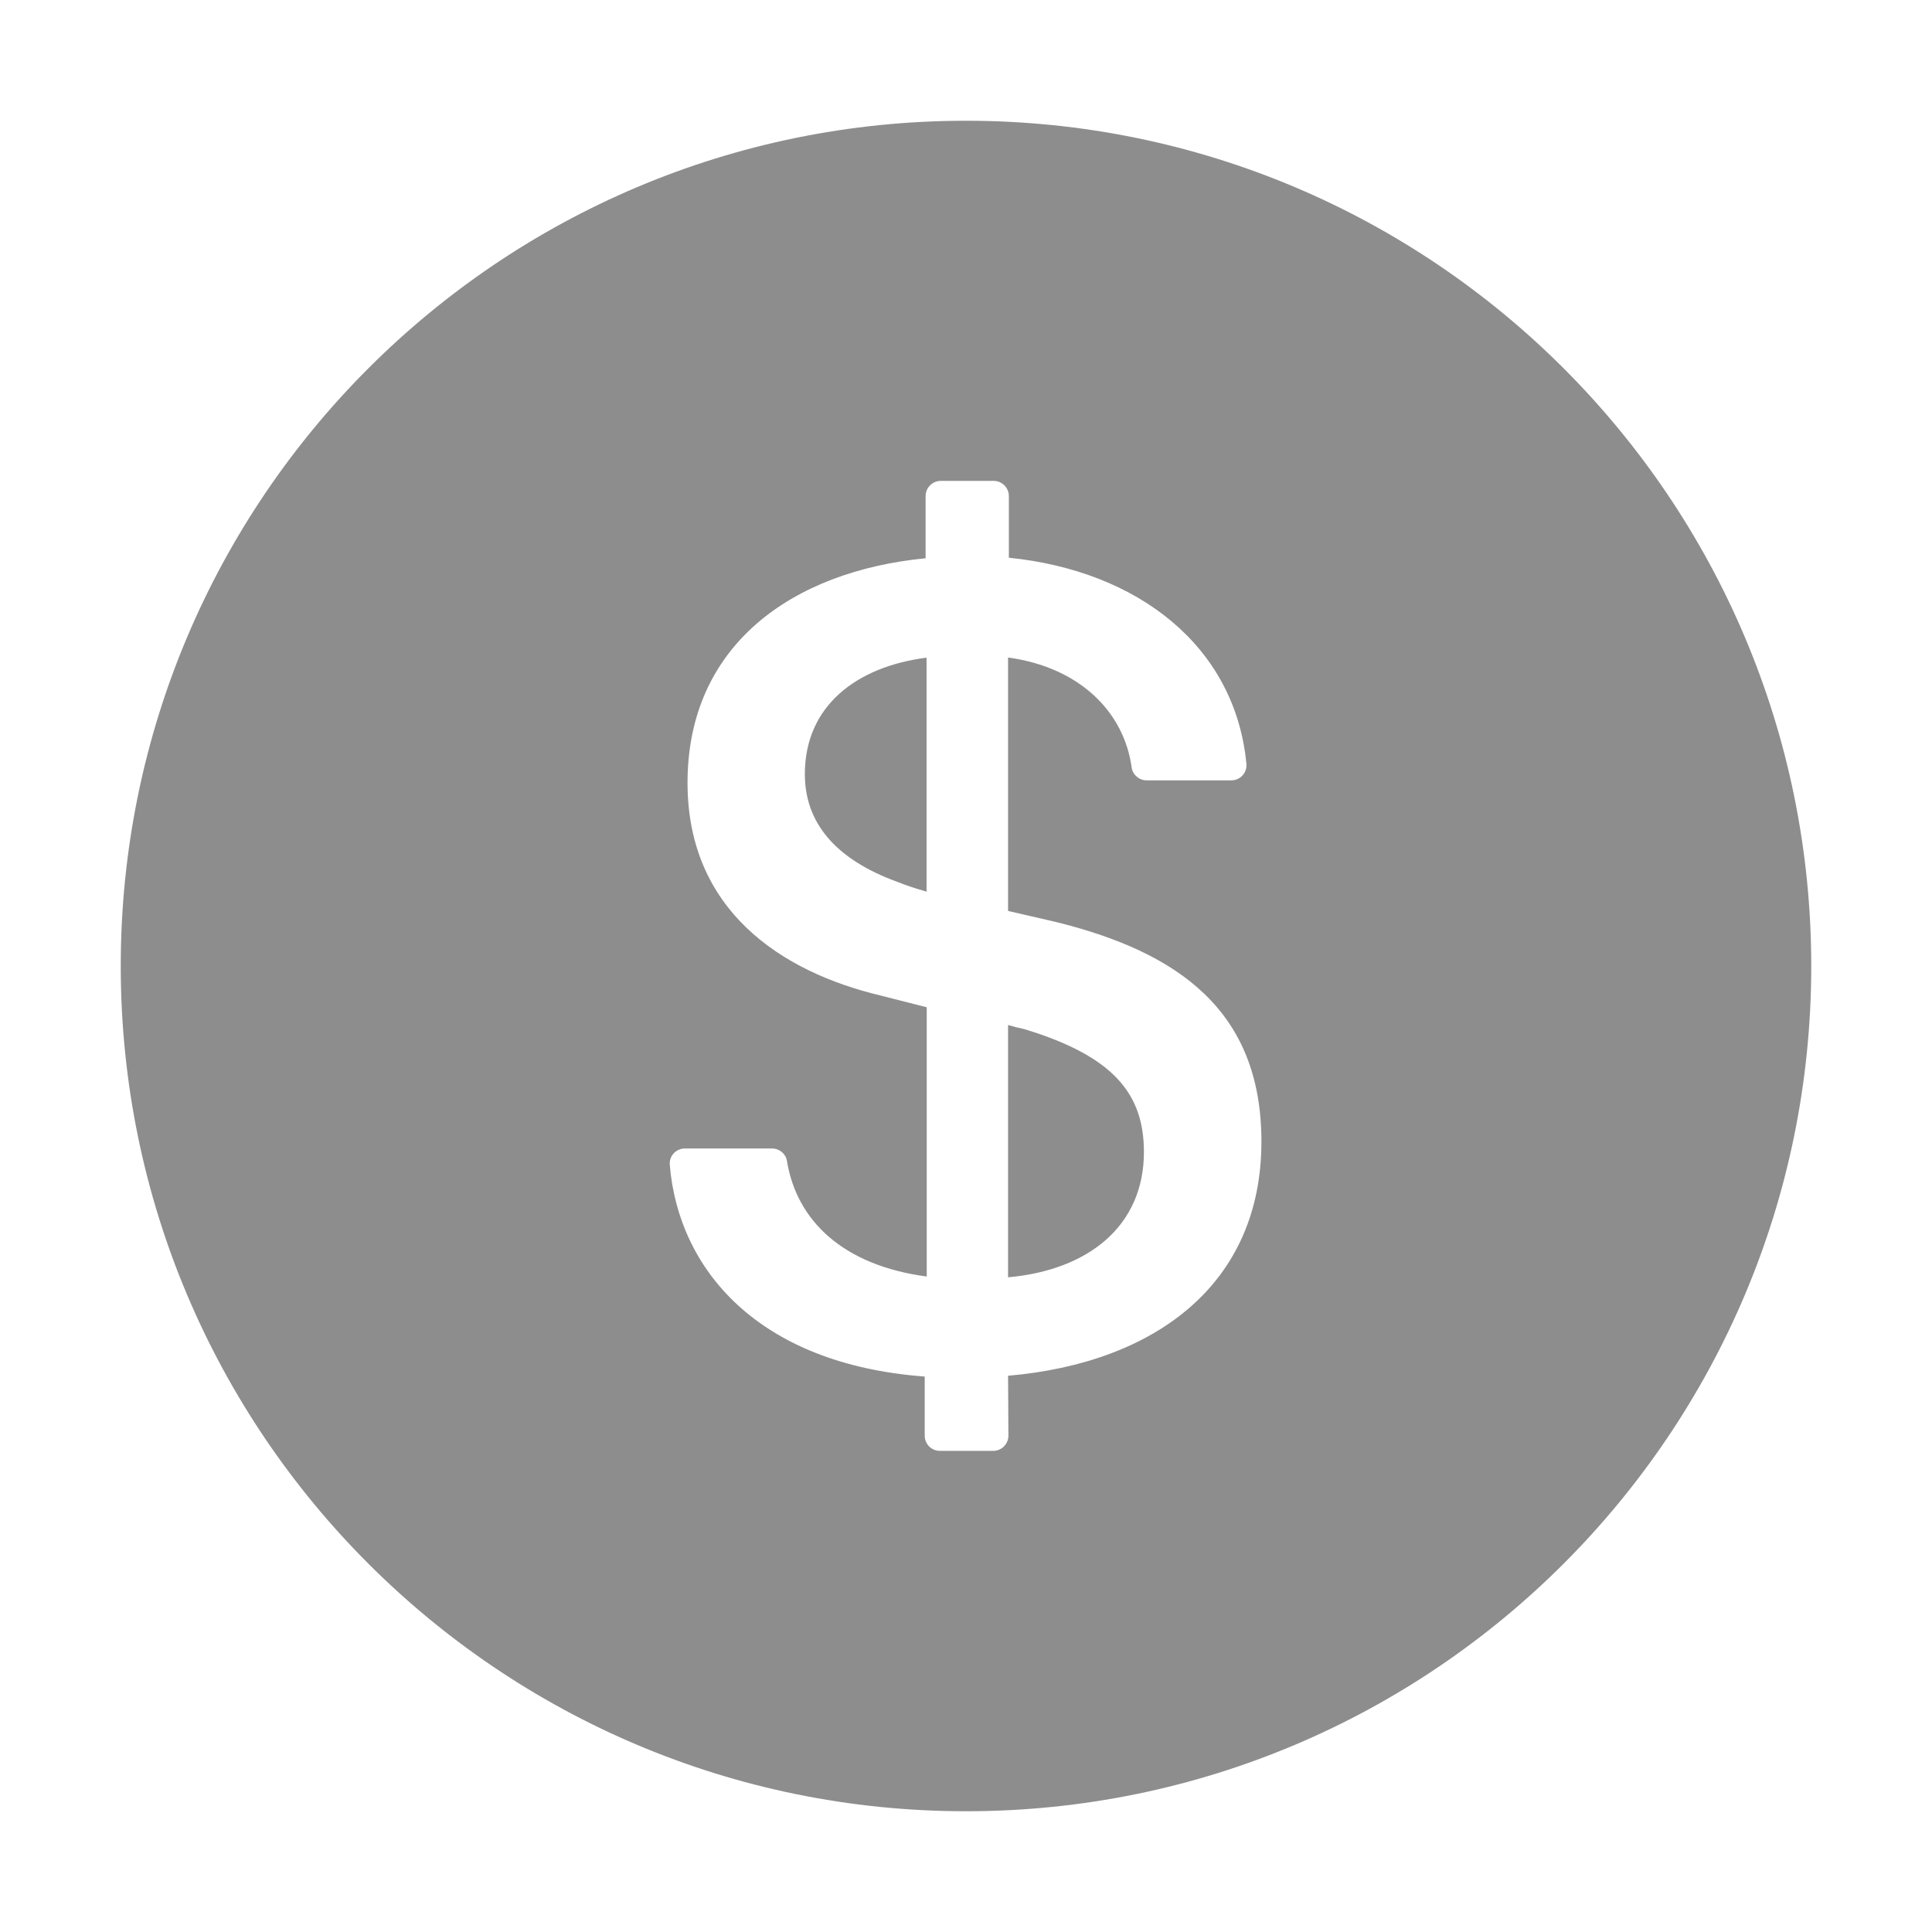 <svg width="22" height="22" viewBox="0 0 22 22" fill="none" xmlns="http://www.w3.org/2000/svg">
<path d="M11 1.375C5.685 1.375 1.375 5.685 1.375 11C1.375 16.315 5.685 20.625 11 20.625C16.315 20.625 20.625 16.315 20.625 11C20.625 5.685 16.315 1.375 11 1.375ZM11.479 15.666L11.483 16.348C11.483 16.442 11.406 16.521 11.312 16.521H10.701C10.607 16.521 10.53 16.444 10.53 16.35V15.675C8.622 15.533 7.724 14.446 7.627 13.264C7.618 13.164 7.698 13.078 7.799 13.078H8.791C8.875 13.078 8.948 13.138 8.961 13.219C9.071 13.9 9.601 14.41 10.553 14.536V11.47L10.023 11.335C8.899 11.067 7.829 10.366 7.829 8.914C7.829 7.348 9.019 6.505 10.54 6.357V5.648C10.54 5.554 10.618 5.476 10.712 5.476H11.316C11.41 5.476 11.488 5.554 11.488 5.648V6.351C12.959 6.499 14.064 7.358 14.193 8.697C14.203 8.798 14.124 8.886 14.021 8.886H13.056C12.97 8.886 12.897 8.821 12.886 8.738C12.8 8.11 12.298 7.599 11.479 7.487V10.373L12.025 10.499C13.417 10.843 14.364 11.509 14.364 13C14.364 14.618 13.161 15.52 11.479 15.666ZM9.165 8.815C9.165 9.361 9.503 9.784 10.229 10.046C10.33 10.087 10.431 10.119 10.551 10.153V7.489C9.758 7.59 9.165 8.035 9.165 8.815ZM11.668 11.72C11.608 11.707 11.548 11.692 11.479 11.672V14.545C12.394 14.463 13.026 13.96 13.026 13.118C13.026 12.459 12.684 12.029 11.668 11.72Z" fill="#8D8D8D"/>
</svg>
